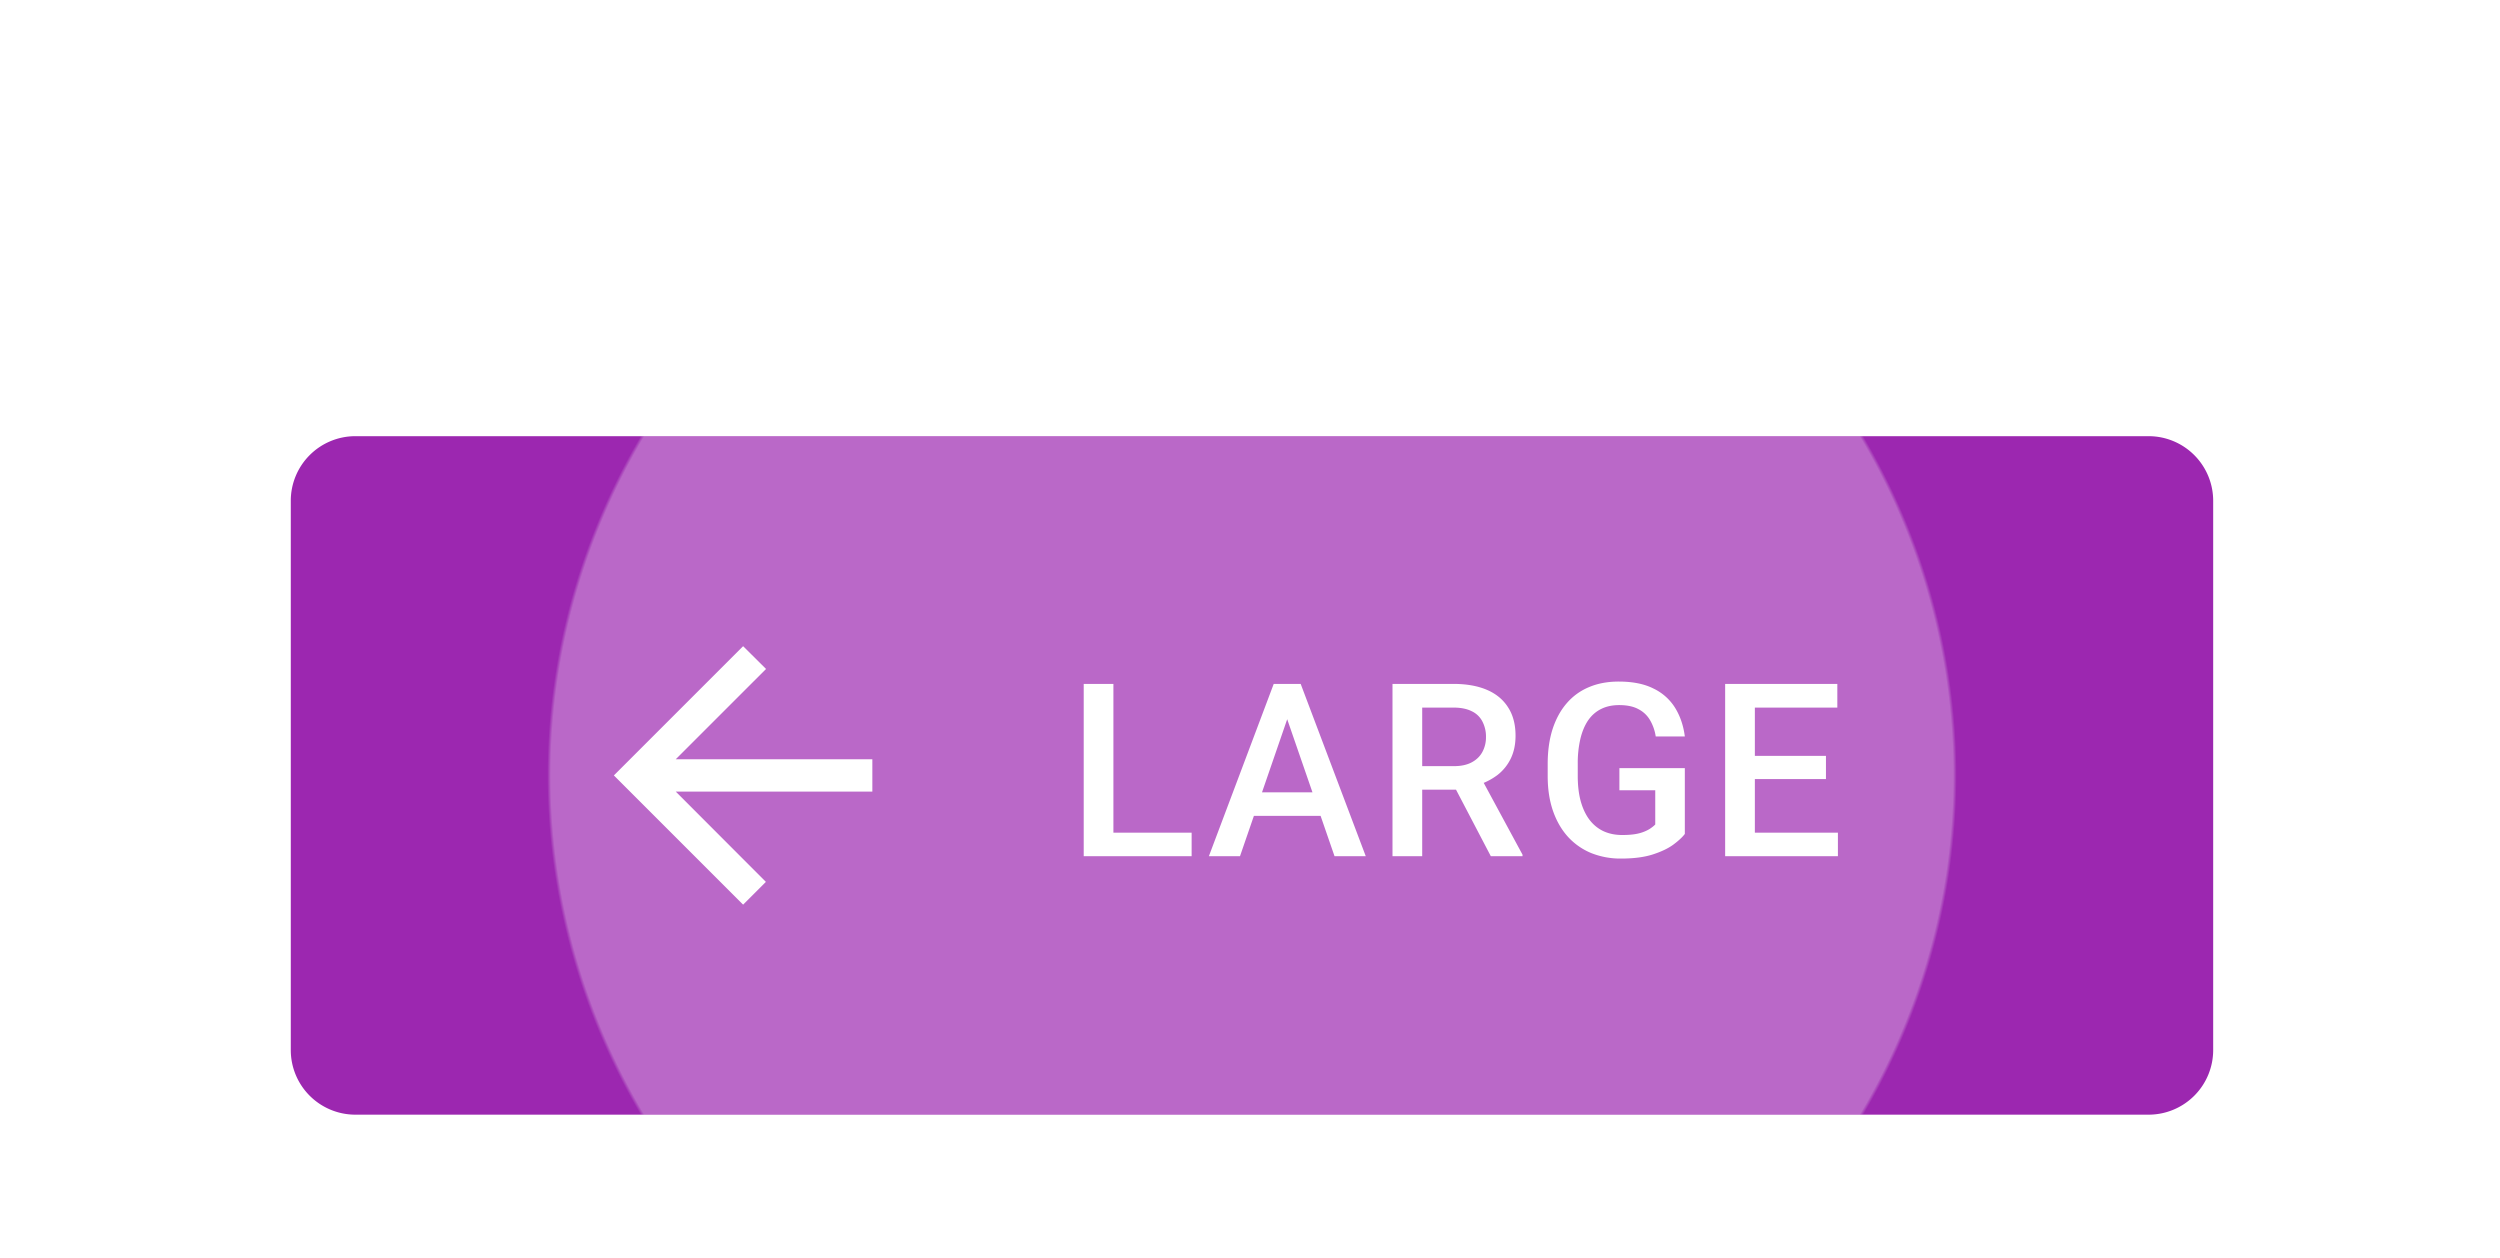 <?xml version="1.0" encoding="UTF-8" standalone="no"?>
<!-- Created with Inkscape (http://www.inkscape.org/) -->

<svg
   width="41.01mm"
   height="20.637mm"
   viewBox="0 0 41.01 20.637"
   version="1.1"
   id="svg13398"
   xml:space="preserve"
   xmlns="http://www.w3.org/2000/svg"
   xmlns:svg="http://www.w3.org/2000/svg"><defs
     id="defs13395"><radialGradient
       id="b-0"
       cx="0"
       cy="0"
       r="1"
       gradientTransform="matrix(0,42.338,-43.542,0,59.5,21)"
       gradientUnits="userSpaceOnUse"><stop
         offset=".995"
         stop-color="#fff"
         stop-opacity=".3"
         id="stop18294" /><stop
         offset="1"
         stop-color="#fff"
         stop-opacity="0"
         id="stop18296" /></radialGradient><filter
       id="a-304"
       width="155"
       height="78"
       x="0"
       y="0"
       color-interpolation-filters="sRGB"
       filterUnits="userSpaceOnUse"><feFlood
         flood-opacity="0"
         result="BackgroundImageFix"
         id="feFlood18299" /><feColorMatrix
         in="SourceAlpha"
         result="hardAlpha"
         values="0 0 0 0 0 0 0 0 0 0 0 0 0 0 0 0 0 0 127 0"
         id="feColorMatrix18301" /><feOffset
         dy="1"
         id="feOffset18303" /><feGaussianBlur
         stdDeviation="9"
         id="feGaussianBlur18305" /><feComposite
         in2="hardAlpha"
         operator="out"
         id="feComposite18307" /><feColorMatrix
         values="0 0 0 0 0 0 0 0 0 0 0 0 0 0 0 0 0 0 0.12 0"
         id="feColorMatrix18309" /><feBlend
         in2="BackgroundImageFix"
         result="effect1_dropShadow_4844_16356"
         id="feBlend18311"
         mode="normal" /><feColorMatrix
         in="SourceAlpha"
         result="hardAlpha"
         values="0 0 0 0 0 0 0 0 0 0 0 0 0 0 0 0 0 0 127 0"
         id="feColorMatrix18313" /><feOffset
         dy="6"
         id="feOffset18315" /><feGaussianBlur
         stdDeviation="5"
         id="feGaussianBlur18317" /><feComposite
         in2="hardAlpha"
         operator="out"
         id="feComposite18319" /><feColorMatrix
         values="0 0 0 0 0 0 0 0 0 0 0 0 0 0 0 0 0 0 0.14 0"
         id="feColorMatrix18321" /><feBlend
         in2="effect1_dropShadow_4844_16356"
         result="effect2_dropShadow_4844_16356"
         id="feBlend18323"
         mode="normal" /><feColorMatrix
         in="SourceAlpha"
         result="hardAlpha"
         values="0 0 0 0 0 0 0 0 0 0 0 0 0 0 0 0 0 0 127 0"
         id="feColorMatrix18325" /><feMorphology
         in="SourceAlpha"
         radius="1"
         result="effect3_dropShadow_4844_16356"
         id="feMorphology18327" /><feOffset
         dy="3"
         id="feOffset18329" /><feGaussianBlur
         stdDeviation="2.5"
         id="feGaussianBlur18331" /><feComposite
         in2="hardAlpha"
         operator="out"
         id="feComposite18333" /><feColorMatrix
         values="0 0 0 0 0 0 0 0 0 0 0 0 0 0 0 0 0 0 0.2 0"
         id="feColorMatrix18335" /><feBlend
         in2="effect2_dropShadow_4844_16356"
         result="effect3_dropShadow_4844_16356"
         id="feBlend18337"
         mode="normal" /><feBlend
         in="SourceGraphic"
         in2="effect3_dropShadow_4844_16356"
         result="shape"
         id="feBlend18339"
         mode="normal" /></filter></defs><g
     id="New_Layer_1652821995.4610167"
     style="display:inline"
     transform="translate(-134.938,-59.721)"><g
       filter="url(#a)"
       id="g18292"
       style="filter:url(#a-304)"
       transform="matrix(0.265,0,0,0.265,134.938,59.721)"><path
         fill="#9c27b0"
         d="m 18,21 a 4,4 0 0 1 4,-4 h 111 a 4,4 0 0 1 4,4 v 34 a 4,4 0 0 1 -4,4 H 22 a 4,4 0 0 1 -4,-4 z"
         id="path18286" /><path
         fill="url(#b)"
         d="M 0,0 H 119 V 42 H 0 Z"
         transform="translate(18,17)"
         id="path18288"
         style="fill:url(#b-0)" /><path
         fill="#ffffff"
         d="M 54,37 H 41.83 L 47.42,31.41 46,30 38,38 46,46 47.41,44.59 41.83,39 H 54 Z m 19.764,4.542 V 43 H 68.41 V 41.542 Z M 68.922,32.336 V 43 H 67.084 V 32.336 Z M 79.944,33.756 76.758,43 h -1.926 l 4.013,-10.664 h 1.23 z M 82.61,43 79.416,33.757 79.277,32.336 h 1.238 L 84.543,43 Z m -0.154,-3.955 v 1.457 h -5.8 v -1.457 z m 3.741,-6.71 h 3.772 c 0.81,0 1.502,0.123 2.073,0.367 0.571,0.244 1.008,0.606 1.311,1.084 0.308,0.474 0.462,1.06 0.462,1.758 0,0.532 -0.098,1 -0.293,1.406 a 2.86,2.86 0 0 1 -0.828,1.026 4,4 0 0 1 -1.275,0.637 l -0.556,0.27 H 87.472 L 87.457,37.426 H 90 c 0.44,0 0.805,-0.078 1.098,-0.234 0.293,-0.156 0.513,-0.369 0.66,-0.637 a 1.89,1.89 0 0 0 0.227,-0.923 2.02,2.02 0 0 0 -0.22,-0.967 1.416,1.416 0 0 0 -0.66,-0.637 C 90.808,33.877 90.429,33.801 89.97,33.801 H 88.037 V 43 H 86.198 V 32.336 Z M 92.284,43 l -2.505,-4.79 1.926,-0.007 2.542,4.702 V 43 Z m 12.01,-5.45 v 4.073 c -0.151,0.2 -0.388,0.42 -0.71,0.66 -0.318,0.234 -0.74,0.436 -1.267,0.607 -0.528,0.171 -1.185,0.257 -1.971,0.257 A 4.87,4.87 0 0 1 98.508,42.81 4.027,4.027 0 0 1 97.065,41.806 c -0.4,-0.44 -0.71,-0.974 -0.93,-1.604 -0.22,-0.635 -0.33,-1.357 -0.33,-2.168 v -0.74 c 0,-0.805 0.1,-1.523 0.3,-2.153 0.206,-0.635 0.499,-1.172 0.88,-1.611 0.38,-0.44 0.84,-0.772 1.376,-0.996 0.542,-0.23 1.155,-0.344 1.839,-0.344 0.874,0 1.597,0.146 2.168,0.439 a 3.19,3.19 0 0 1 1.333,1.201 c 0.312,0.513 0.51,1.099 0.593,1.758 h -1.802 a 2.82,2.82 0 0 0 -0.344,-0.996 1.741,1.741 0 0 0 -0.718,-0.689 c -0.307,-0.17 -0.708,-0.256 -1.201,-0.256 -0.425,0 -0.798,0.08 -1.12,0.242 -0.323,0.16 -0.591,0.398 -0.806,0.71 -0.21,0.313 -0.369,0.694 -0.476,1.143 a 6.61,6.61 0 0 0 -0.161,1.538 v 0.754 c 0,0.586 0.06,1.106 0.183,1.56 0.127,0.454 0.307,0.838 0.542,1.15 0.239,0.313 0.53,0.55 0.871,0.71 0.342,0.157 0.728,0.235 1.158,0.235 0.419,0 0.764,-0.034 1.032,-0.103 a 2.41,2.41 0 0 0 0.637,-0.256 c 0.162,-0.102 0.286,-0.2 0.374,-0.293 V 38.92 h -2.219 v -1.37 z m 9.476,3.992 V 43 h -5.661 v -1.458 z m -5.141,-9.206 V 43 H 106.79 V 32.336 Z m 4.401,4.453 v 1.436 h -4.921 v -1.436 z m 0.704,-4.453 V 33.8 h -5.625 v -1.465 h 5.625 z"
         id="path18290" /></g></g></svg>
